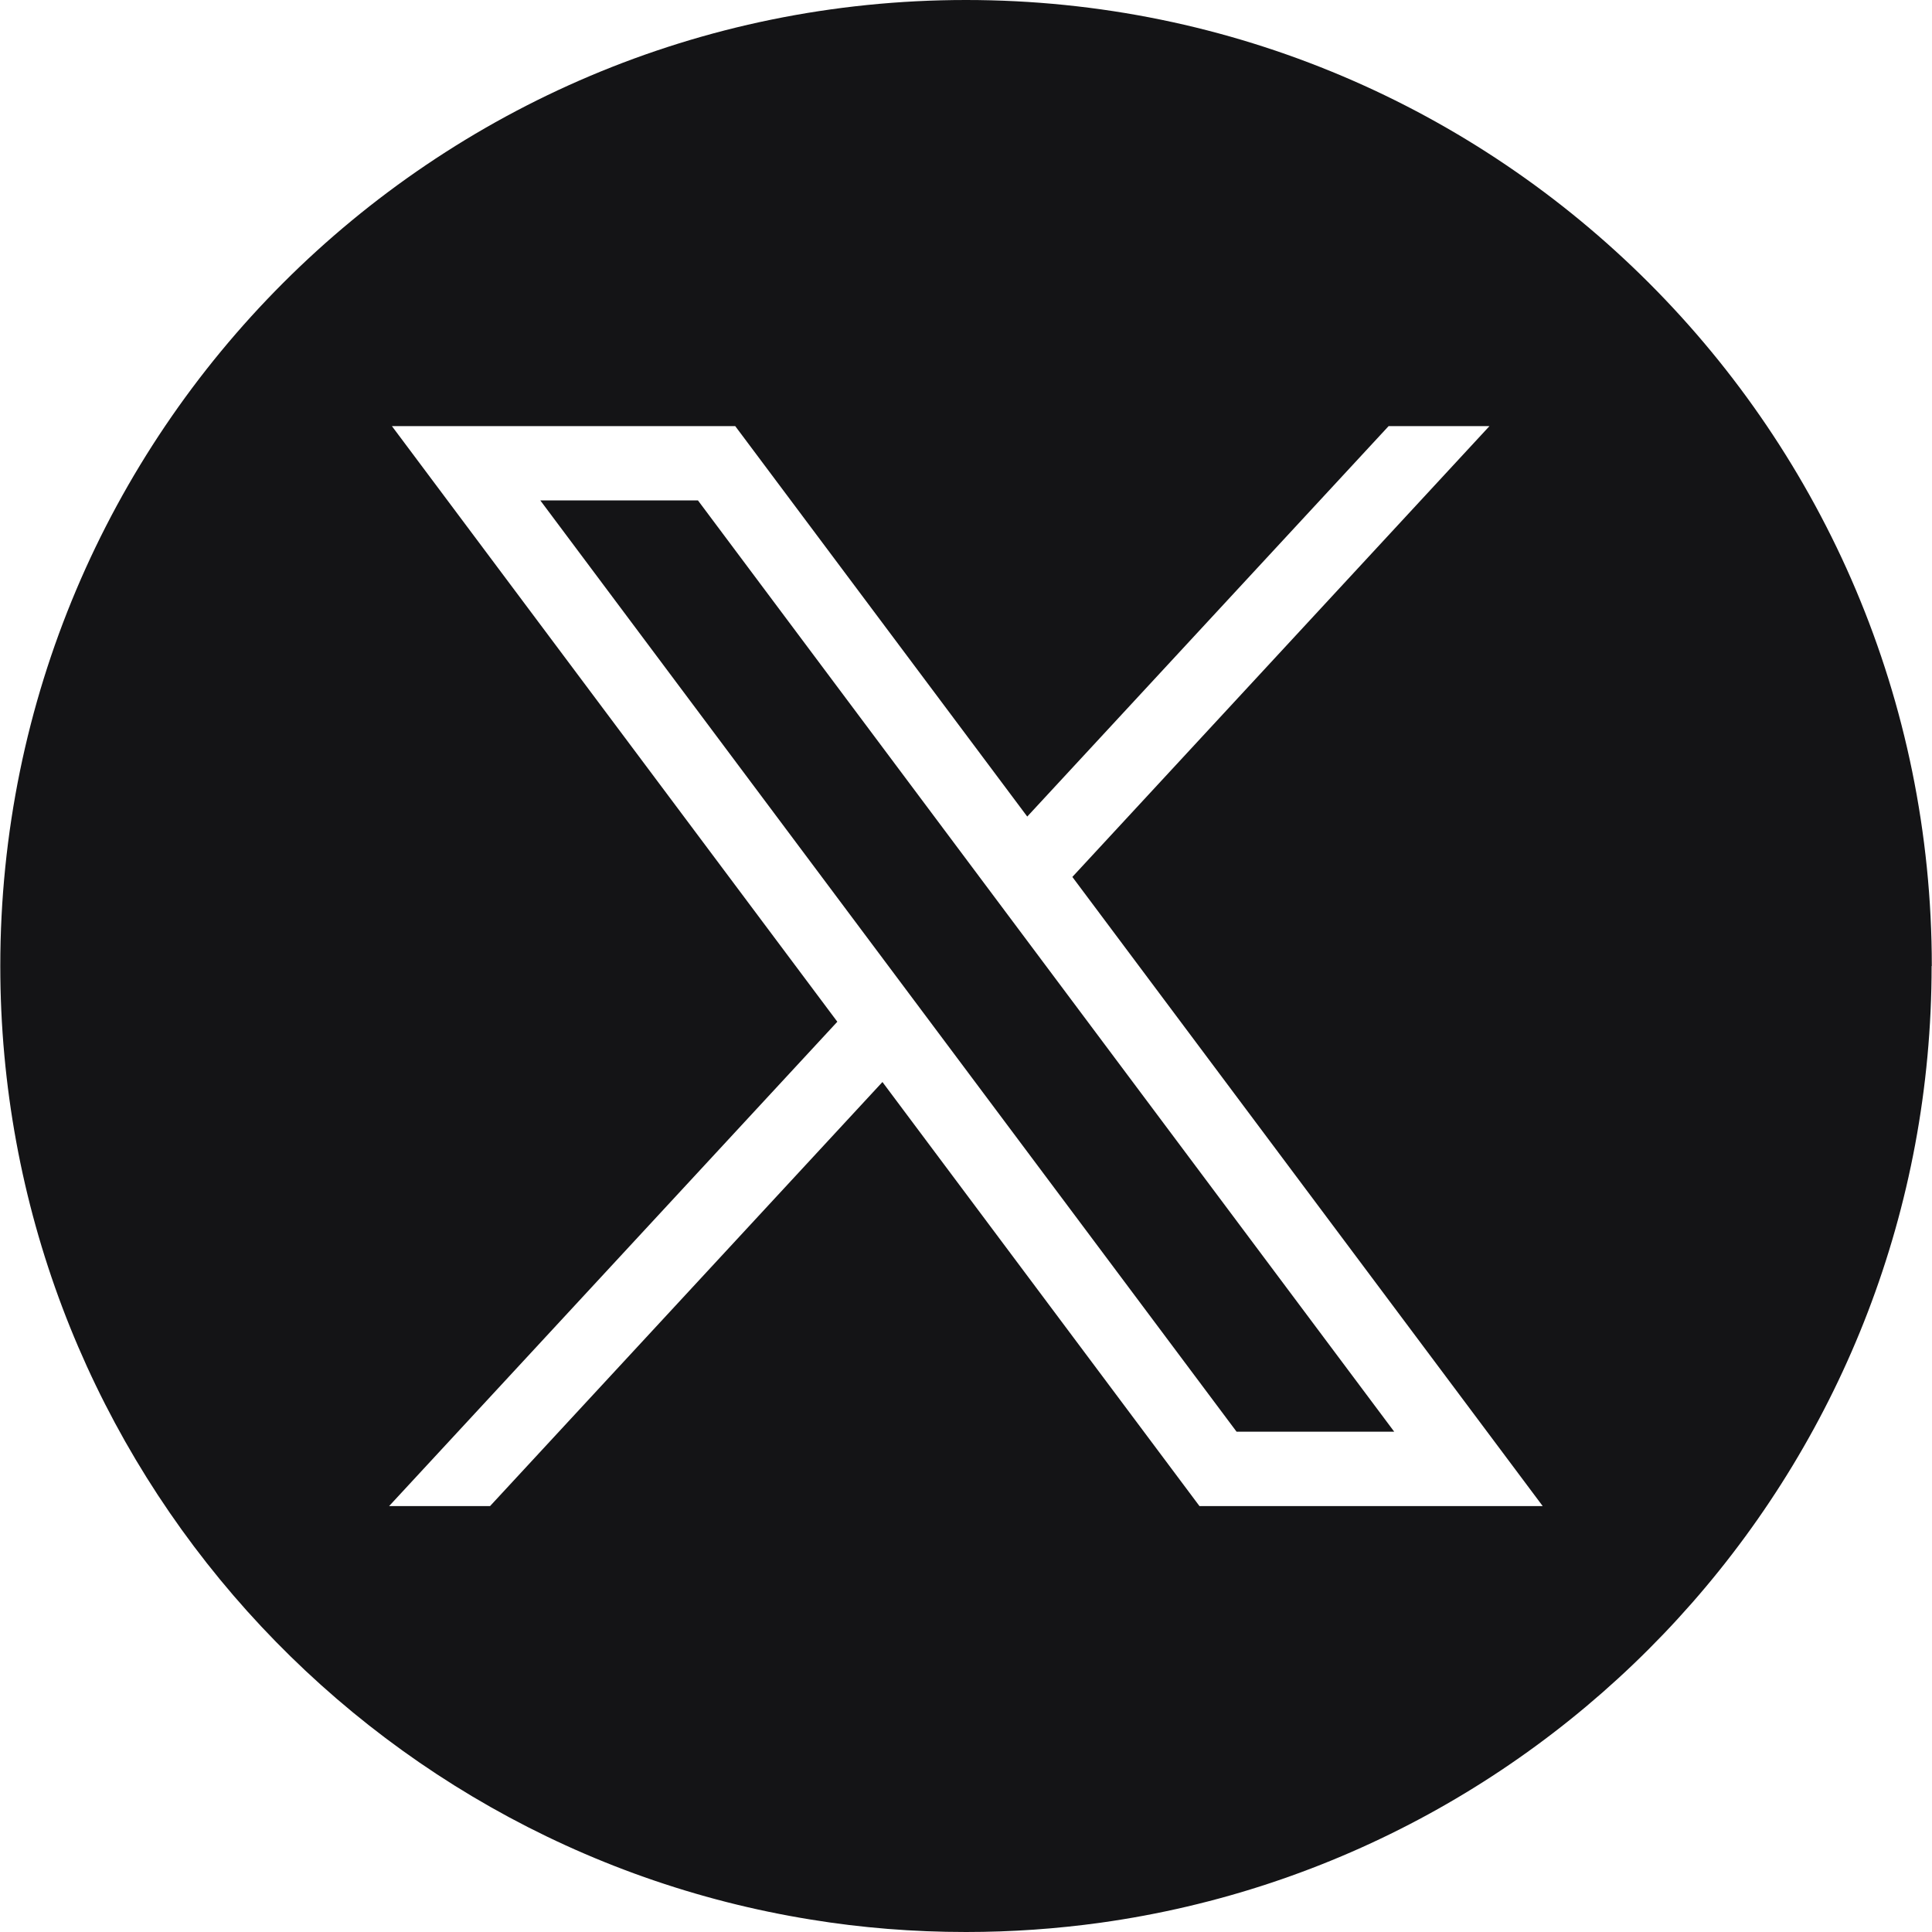 <svg width="20" height="20" viewBox="0 0 20 20" fill="none" xmlns="http://www.w3.org/2000/svg">
<path fill-rule="evenodd" clip-rule="evenodd" d="M11.392 19.904C16.254 19.226 19.996 15.051 19.996 10H19.998C19.998 4.477 15.522 0 10 0C4.479 0 0.003 4.477 0.003 10C0.003 14.977 3.638 19.106 8.398 19.872C8.919 19.957 9.455 20 10 20C10.472 20 10.937 19.967 11.392 19.904ZM8.668 10.577L4.057 4.411H4.058H7.611L10.634 8.453L14.375 4.411H15.419L11.101 9.078L15.97 15.591H12.417L9.135 11.201L5.073 15.591H4.028L8.668 10.577ZM7.225 5.18H5.593L12.801 14.821H14.433L7.225 5.18Z" fill="#141416"/>
</svg>
